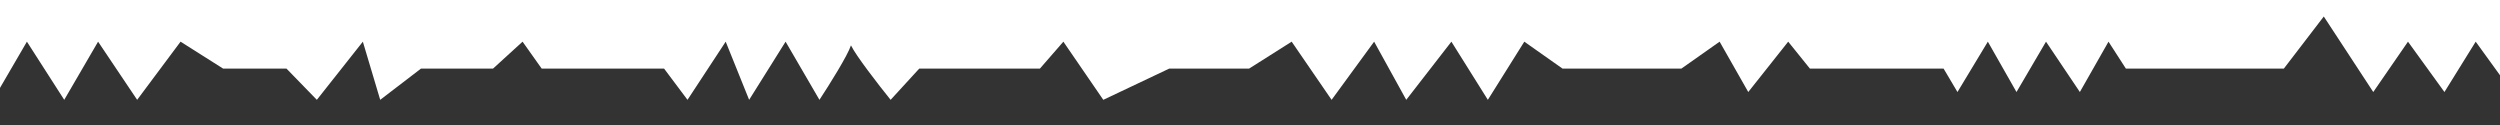 <svg width="1440" height="72" viewBox="0 0 1440 72" fill="none" xmlns="http://www.w3.org/2000/svg">
<rect x="0" y="0" width="1440" height="72" fill="#333333" stroke="none"/>
<path d="M-15 -14.5H1504V71.5L1460 24L1447 53L1426 24L1408 53L1387 24L1367 53L1338.5 9.5L1315.5 39.5H1224.5L1214.5 24L1198 53L1178.5 24L1161.5 53L1145 24L1127.5 53L1119.5 39.5H1042.5L1030 24L1007 53L990.5 24L968.5 39.5H900L878 24L857 57.5L836 24L810 57.5L791.5 24L767 57.5L744 24L719.5 39.5H673.5L635.5 57.5L612.5 24L599 39.5H529.5L513 57.5C505.684 48.422 492.948 31.965 490.159 26.125C488.241 31.965 477.961 48.422 472 57.5L452.5 24L431.5 57.5L418 24L396 57.5L382.5 39.5H312L301 24L284 39.5H242.5L219 57.5L209 24L182.5 57.5L165 39.5H128.5L104 24L79 57.5L56.5 24L37 57.5L15.5 24L-4 57.5L-15 39.5V-14.5Z" fill="white"/>
</svg>
